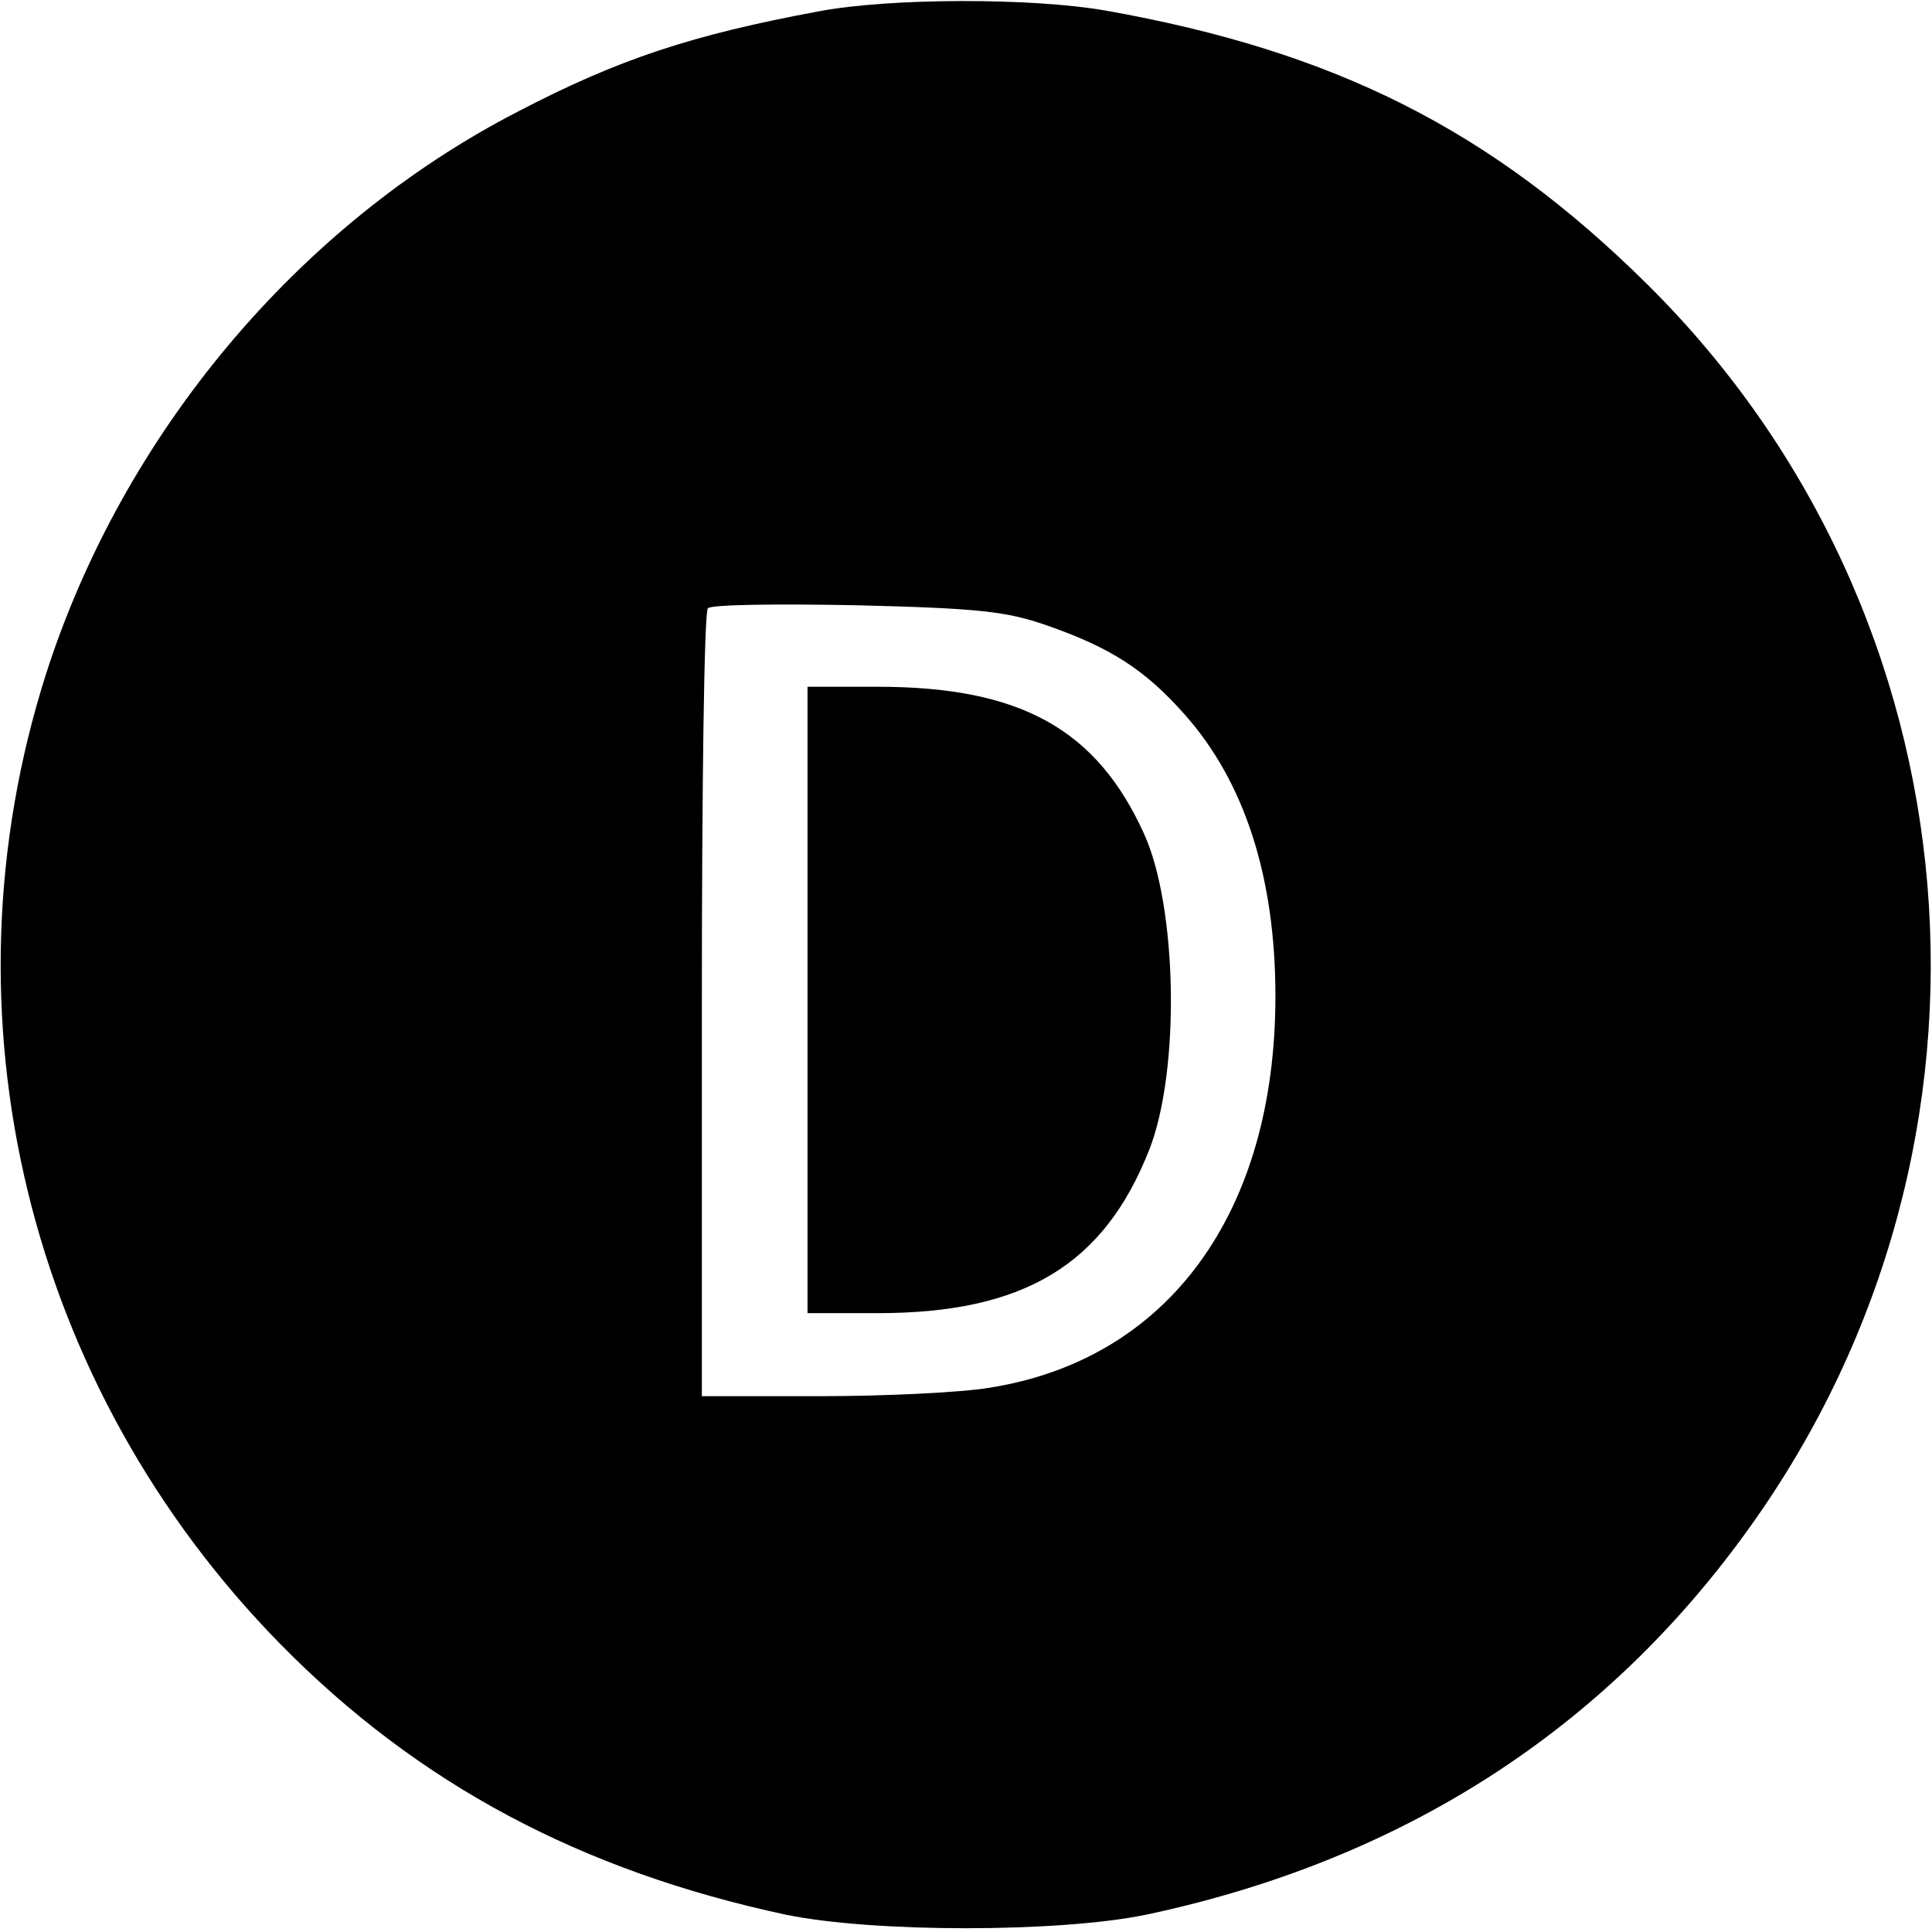 <?xml version="1.0" standalone="no"?>
<!DOCTYPE svg PUBLIC "-//W3C//DTD SVG 20010904//EN"
 "http://www.w3.org/TR/2001/REC-SVG-20010904/DTD/svg10.dtd">
<svg version="1.0" xmlns="http://www.w3.org/2000/svg"
 width="256pt" height="256pt" viewBox="0 0 256 256"
 preserveAspectRatio="xMidYMid meet">
<g transform="translate(0,256) scale(0.1,-0.1)"
fill="#000000" stroke="none">
<path d="M1085 2545 c-167 -31 -265 -63 -399 -133 -291 -150 -523 -427 -625
-745 -144 -452 -25 -944 311 -1286 182 -185 398 -300 669 -358 116 -24 362
-24 478 0 339 72 608 245 800 514 365 510 307 1207 -136 1646 -207 205 -414
309 -718 363 -97 17 -285 17 -380 -1z m303 -814 c83 -29 129 -58 182 -118 79
-89 120 -215 120 -373 0 -287 -142 -482 -380 -519 -36 -6 -136 -11 -222 -11
l-158 0 0 518 c0 285 3 522 8 526 4 5 93 6 197 4 162 -4 199 -8 253 -27z"/>
<path d="M1070 1235 l0 -415 93 0 c194 0 300 64 360 217 41 105 37 321 -7 418
-63 139 -164 195 -353 195 l-93 0 0 -415z"/>
</g>
</svg>
